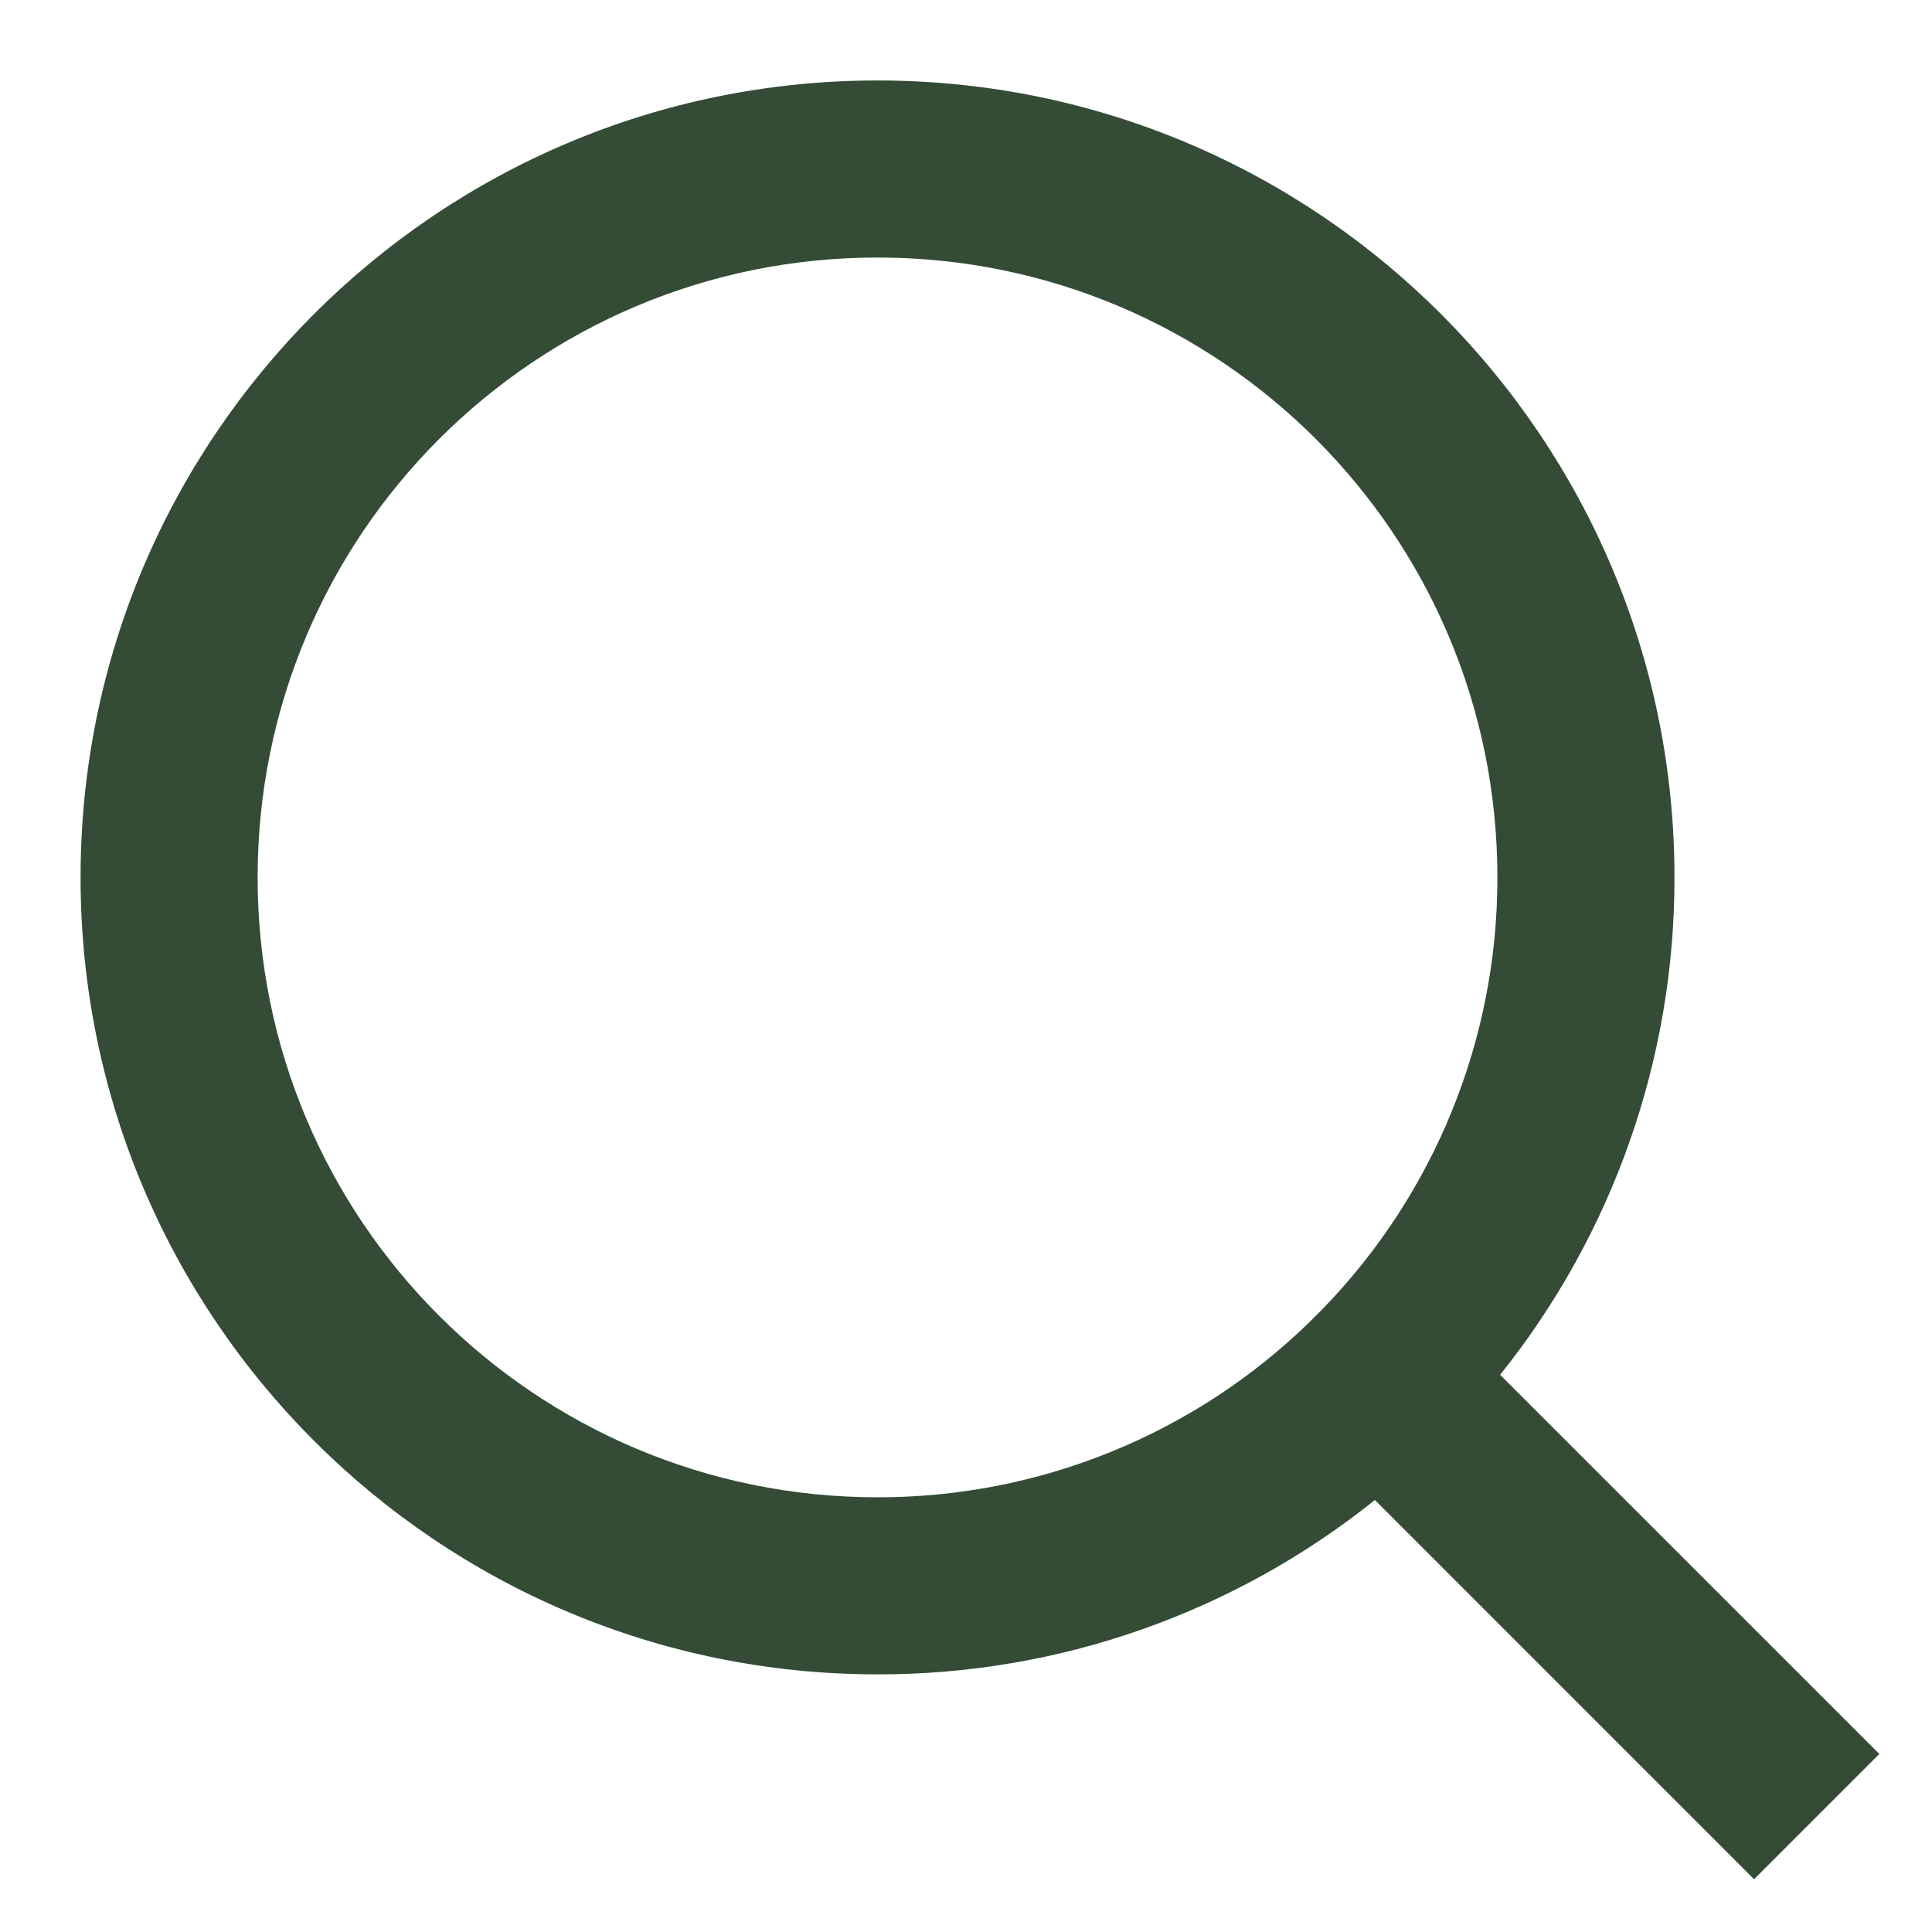 <svg width="20" height="20" viewBox="0 0 20 20" fill="none" xmlns="http://www.w3.org/2000/svg">
<path d="M15.529 14.232L19.455 18.157L18.158 19.454L14.233 15.528C12.772 16.699 10.956 17.336 9.084 17.333C4.53 17.333 0.834 13.637 0.834 9.083C0.834 4.529 4.53 0.833 9.084 0.833C13.638 0.833 17.334 4.529 17.334 9.083C17.337 10.955 16.7 12.771 15.529 14.232ZM13.69 13.552C14.854 12.355 15.503 10.752 15.501 9.083C15.501 5.537 12.629 2.666 9.084 2.666C5.538 2.666 2.667 5.537 2.667 9.083C2.667 12.628 5.538 15.5 9.084 15.5C10.753 15.502 12.356 14.853 13.553 13.689L13.69 13.552V13.552Z" fill="#344C36"/>
</svg>
